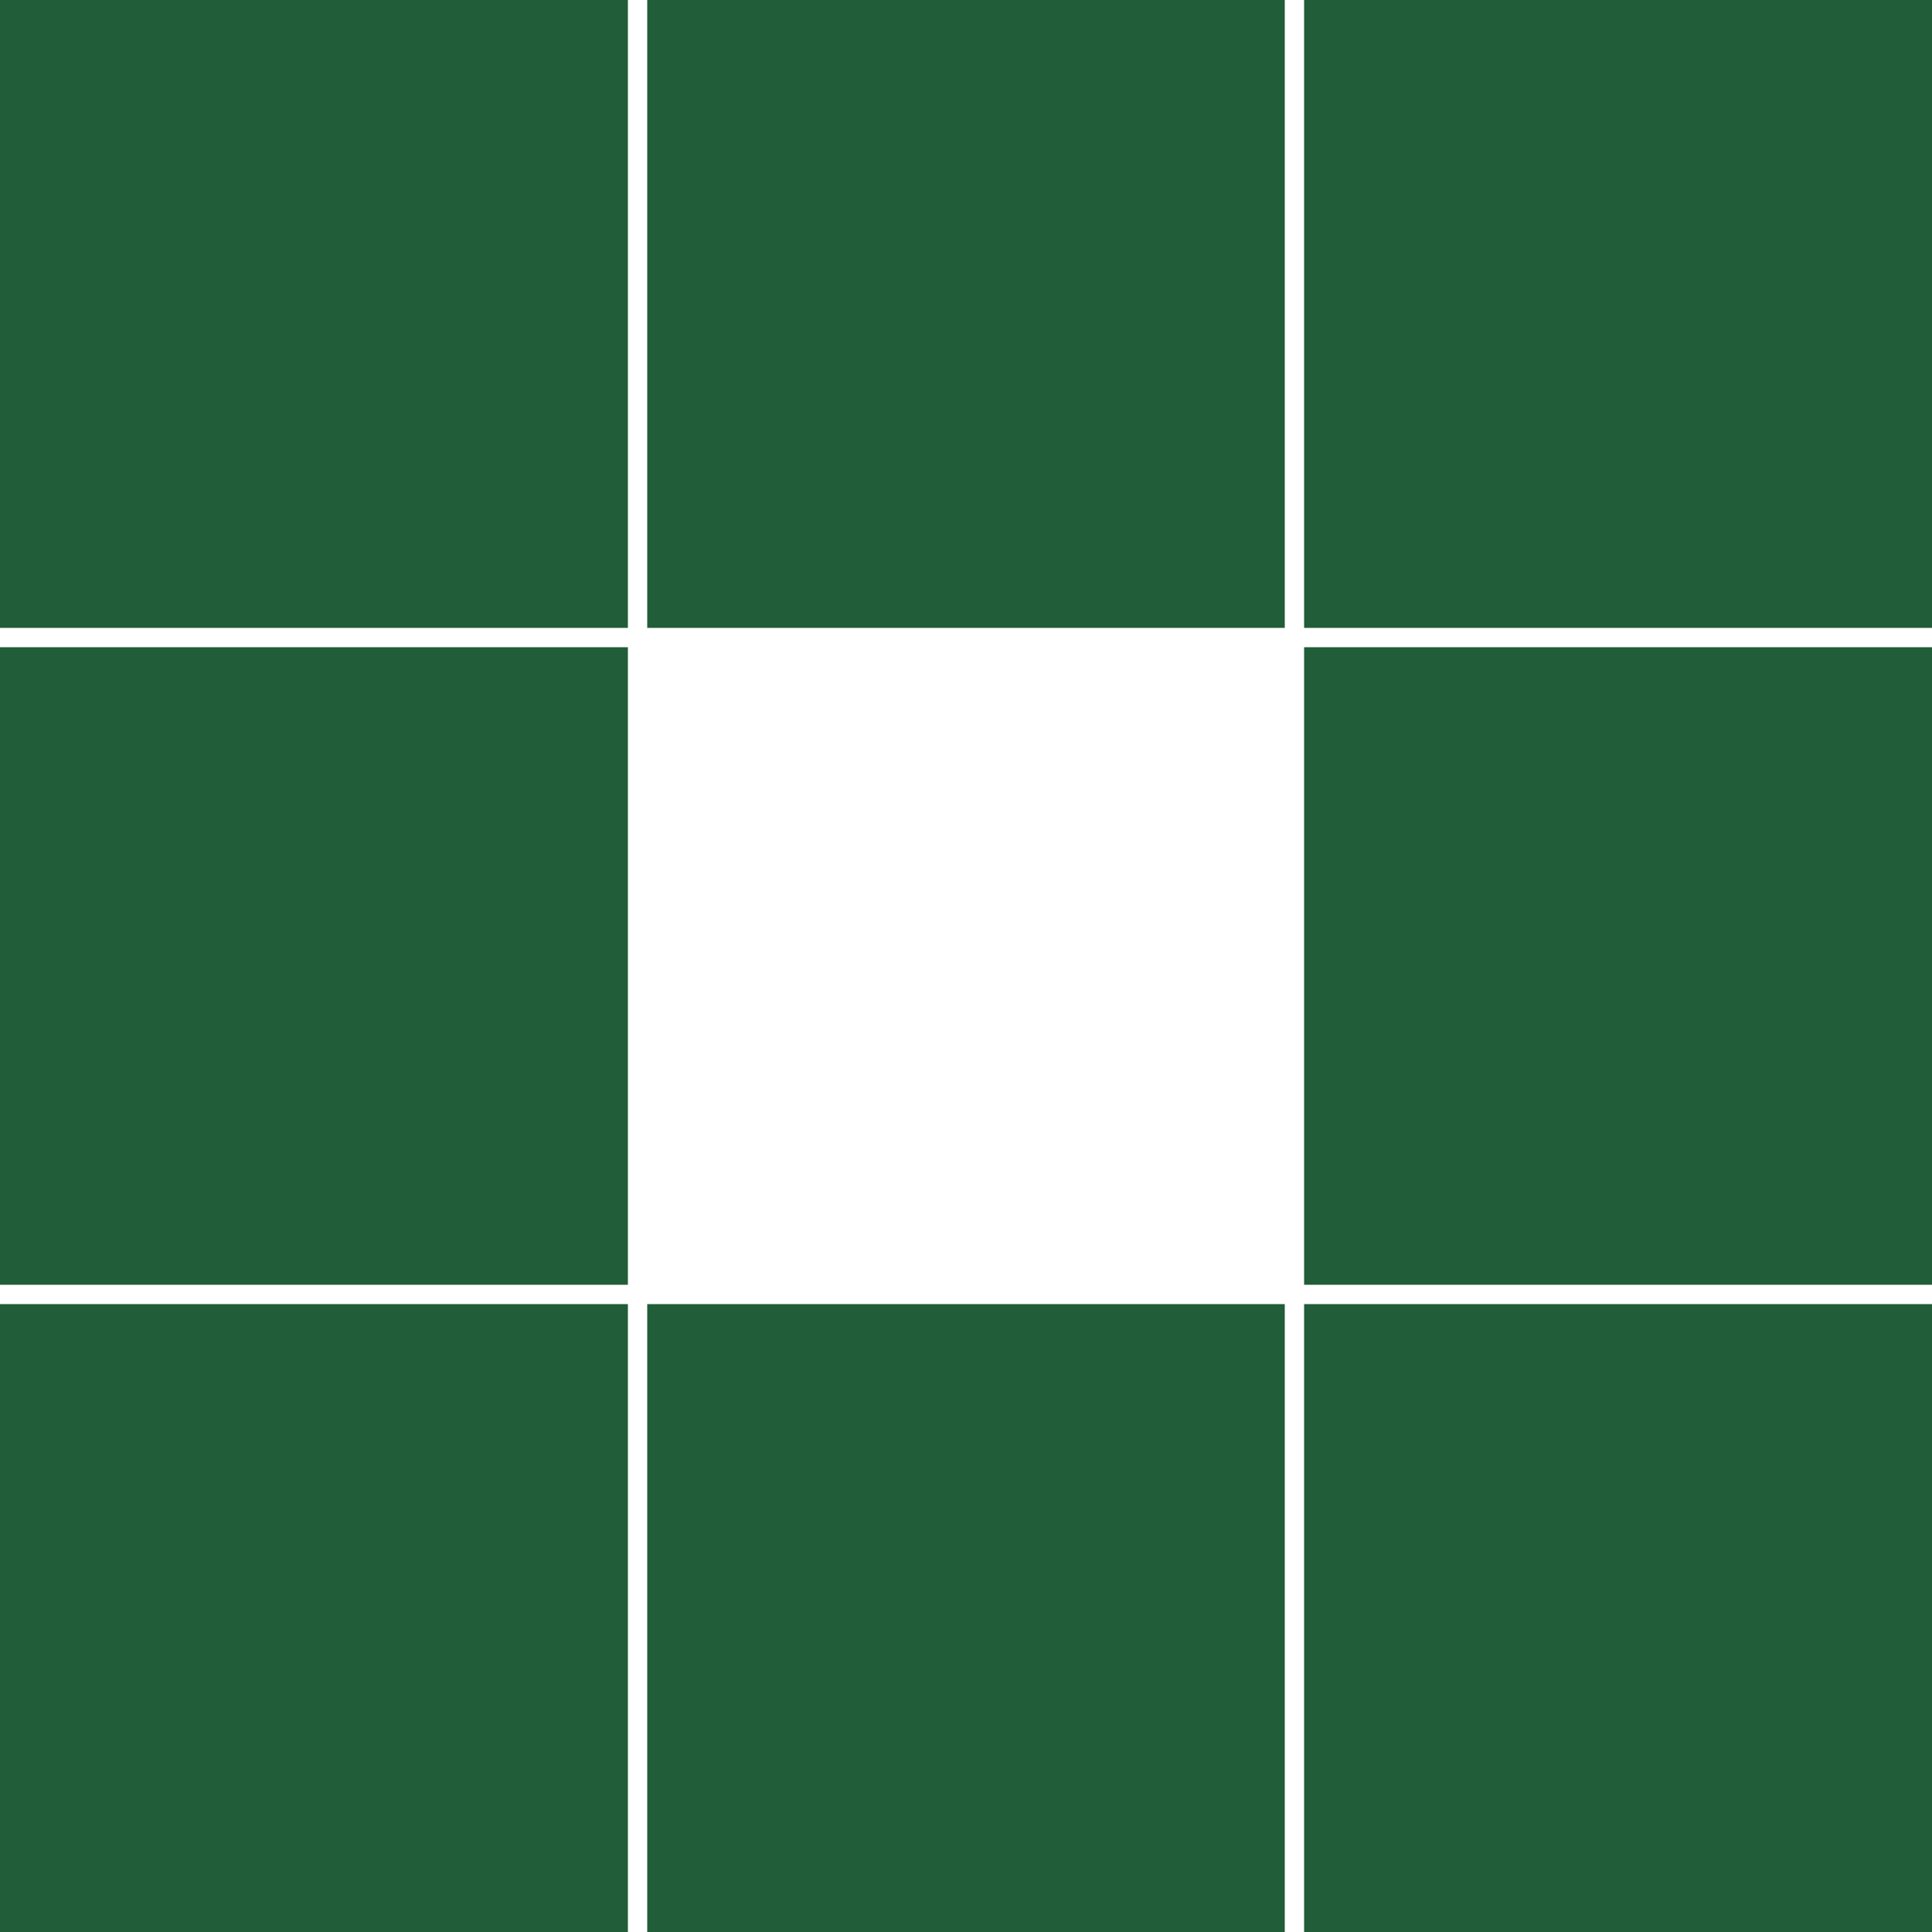 <svg class="lds-blocks" width="32px"  height="32px"  xmlns="http://www.w3.org/2000/svg" xmlns:xlink="http://www.w3.org/1999/xlink" viewBox="0 0 100 100" preserveAspectRatio="xMidYMid" style="background: rgba(0, 0, 0, 0) none repeat scroll 0% 0%;"><rect x="-0.5" y="-0.5" width="33" height="33" fill="#215d38">
  <animate attributeName="fill" values="#14a651;#215d38;#215d38" keyTimes="0;0.125;1" dur="0.9s" repeatCount="indefinite" begin="0s" calcMode="discrete"></animate>
</rect><rect x="33.5" y="-0.5" width="33" height="33" fill="#215d38">
  <animate attributeName="fill" values="#14a651;#215d38;#215d38" keyTimes="0;0.125;1" dur="0.9s" repeatCount="indefinite" begin="0.113s" calcMode="discrete"></animate>
</rect><rect x="67.5" y="-0.5" width="33" height="33" fill="#215d38">
  <animate attributeName="fill" values="#14a651;#215d38;#215d38" keyTimes="0;0.125;1" dur="0.9s" repeatCount="indefinite" begin="0.225s" calcMode="discrete"></animate>
</rect><rect x="-0.5" y="33.5" width="33" height="33" fill="#215d38">
  <animate attributeName="fill" values="#14a651;#215d38;#215d38" keyTimes="0;0.125;1" dur="0.9s" repeatCount="indefinite" begin="0.787s" calcMode="discrete"></animate>
</rect><rect x="67.5" y="33.5" width="33" height="33" fill="#215d38">
  <animate attributeName="fill" values="#14a651;#215d38;#215d38" keyTimes="0;0.125;1" dur="0.9s" repeatCount="indefinite" begin="0.338s" calcMode="discrete"></animate>
</rect><rect x="-0.5" y="67.5" width="33" height="33" fill="#215d38">
  <animate attributeName="fill" values="#14a651;#215d38;#215d38" keyTimes="0;0.125;1" dur="0.9s" repeatCount="indefinite" begin="0.675s" calcMode="discrete"></animate>
</rect><rect x="33.5" y="67.5" width="33" height="33" fill="#215d38">
  <animate attributeName="fill" values="#14a651;#215d38;#215d38" keyTimes="0;0.125;1" dur="0.9s" repeatCount="indefinite" begin="0.562s" calcMode="discrete"></animate>
</rect><rect x="67.5" y="67.5" width="33" height="33" fill="#215d38">
  <animate attributeName="fill" values="#14a651;#215d38;#215d38" keyTimes="0;0.125;1" dur="0.9s" repeatCount="indefinite" begin="0.45s" calcMode="discrete"></animate>
</rect></svg>